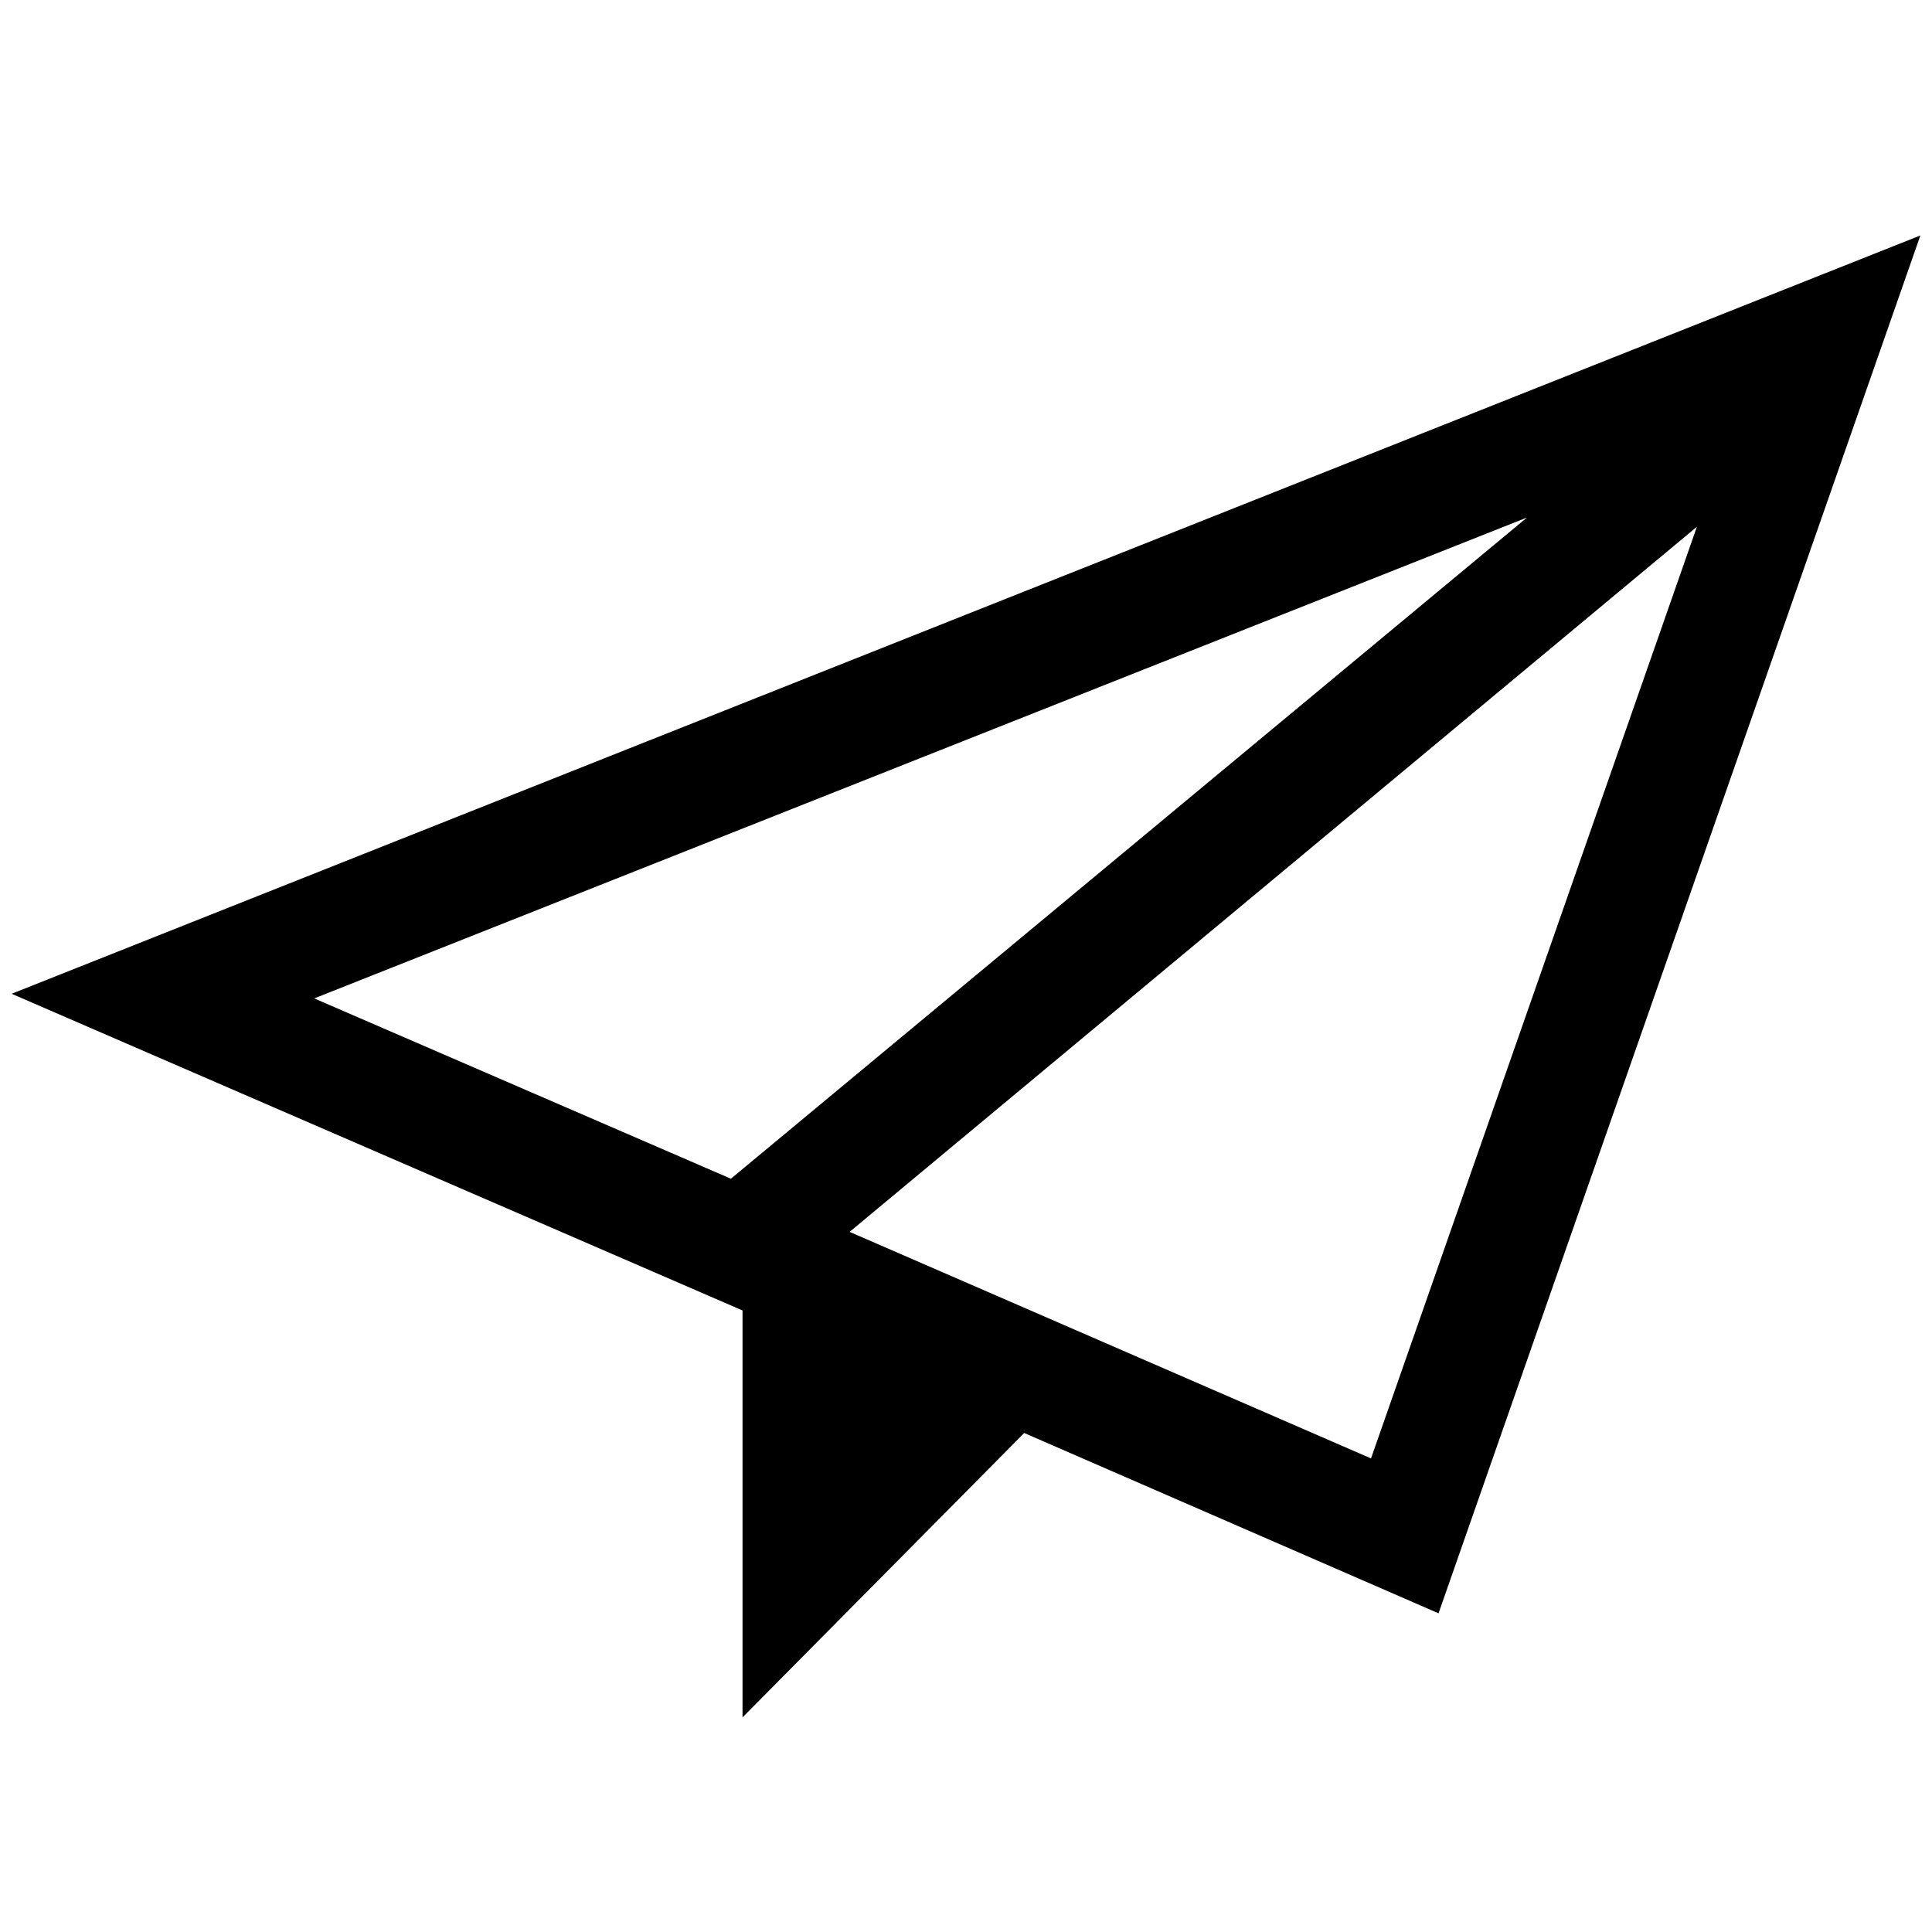 <svg xmlns="http://www.w3.org/2000/svg" width="96" height="96" viewBox="0 0 96 96"><path d="M95.422 11.7L.578 49.38l36.318 15.737v20.218l13.996-14.13 20.588 8.96 23.942-68.463zM75.875 25.716L36.318 58.57l-20.704-8.96 60.26-23.894zM42.217 61.211l42.101-35.036-16.193 46.293-25.908-11.257z"/></svg>